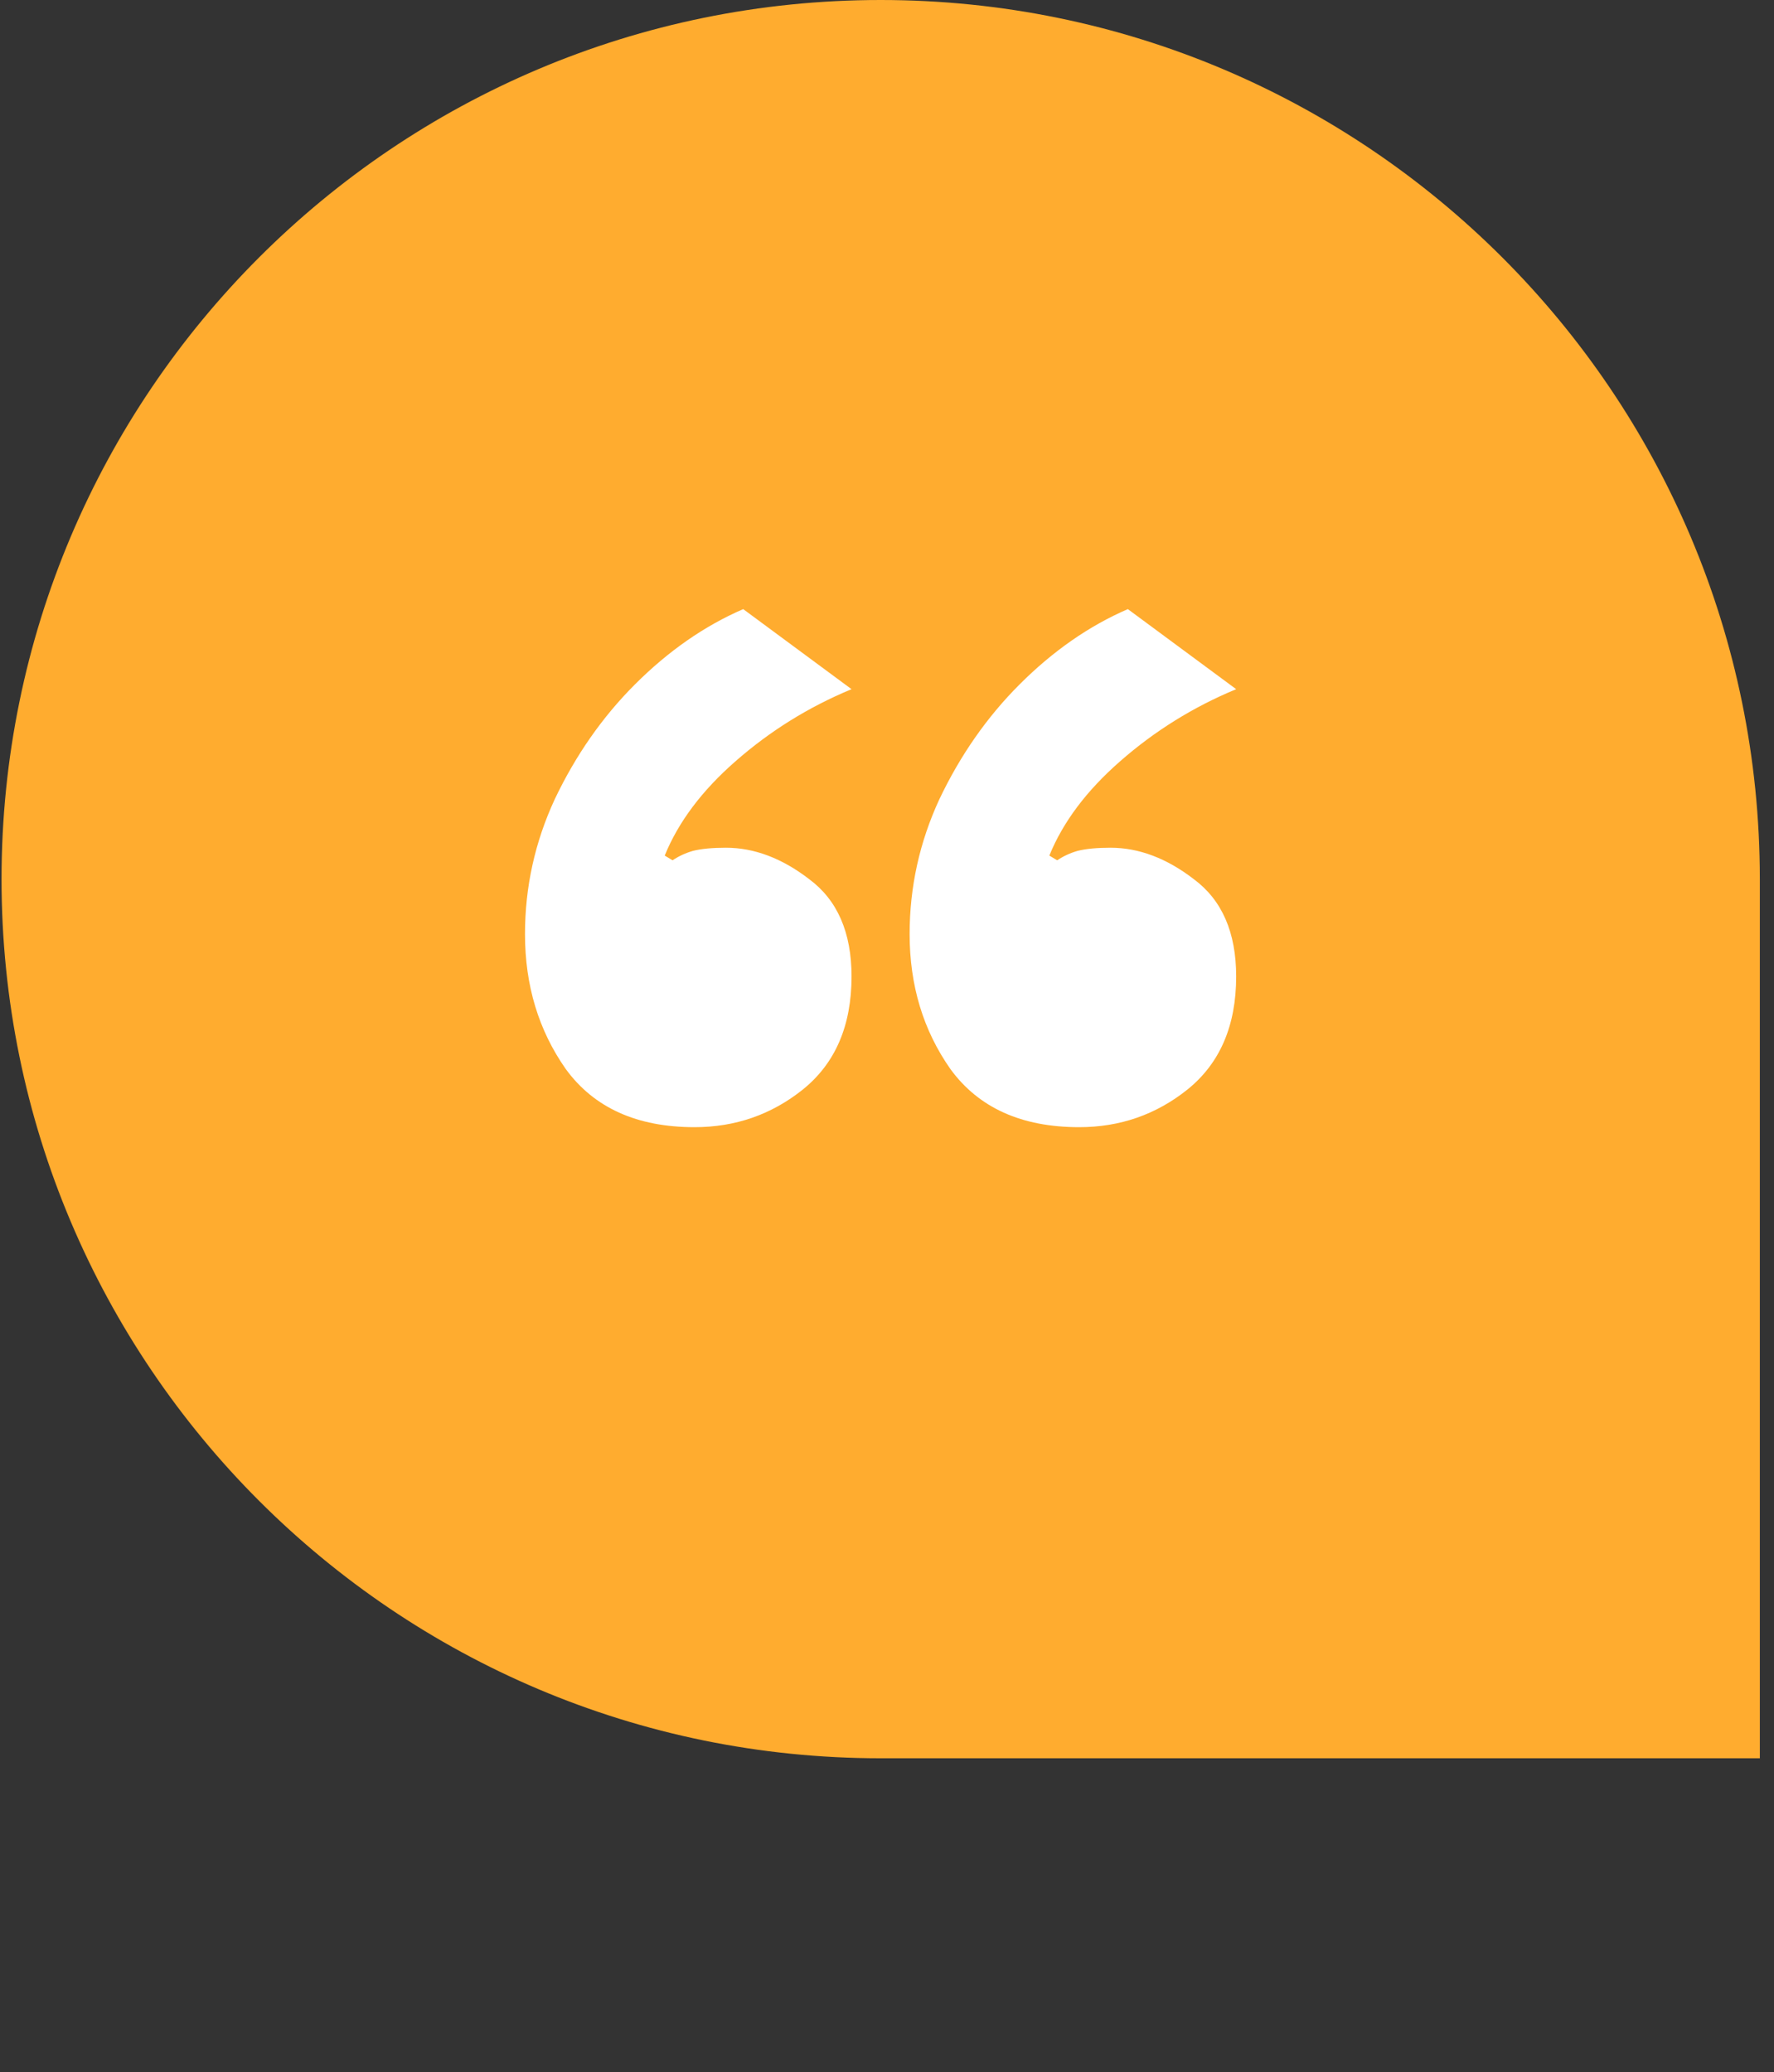 <svg width="113" height="132" viewBox="0 0 113 132" fill="none" xmlns="http://www.w3.org/2000/svg">
<rect x="0" y="0" width="113" height="132" fill="#333333" stroke="none"/>
<path d="M112.098 112H56.097C25.17 112 0.098 86.928 0.098 56C0.098 25.072 25.17 0 56.097 0C87.025 0 112.098 25.072 112.098 56V112Z" fill="#FFAC2F"/>
<path d="M44.241 71.8C40.574 71.8 37.841 70.567 36.041 68.1C34.308 65.633 33.441 62.767 33.441 59.5C33.441 56.5 34.074 53.633 35.341 50.9C36.674 48.1 38.374 45.667 40.441 43.6C42.574 41.467 44.874 39.867 47.341 38.8L54.241 43.9C51.508 45.033 49.041 46.567 46.841 48.5C44.708 50.367 43.208 52.367 42.341 54.5L42.841 54.8C43.241 54.533 43.674 54.333 44.141 54.2C44.674 54.067 45.374 54 46.241 54C48.041 54 49.808 54.667 51.541 56C53.341 57.333 54.241 59.4 54.241 62.2C54.241 65.333 53.208 67.733 51.141 69.4C49.141 71 46.841 71.8 44.241 71.8ZM68.741 71.8C65.074 71.8 62.341 70.567 60.541 68.1C58.808 65.633 57.941 62.767 57.941 59.5C57.941 56.5 58.574 53.633 59.841 50.9C61.174 48.1 62.874 45.667 64.941 43.6C67.074 41.467 69.374 39.867 71.841 38.8L78.741 43.9C76.008 45.033 73.541 46.567 71.341 48.5C69.208 50.367 67.708 52.367 66.841 54.5L67.341 54.8C67.741 54.533 68.174 54.333 68.641 54.2C69.174 54.067 69.874 54 70.741 54C72.541 54 74.308 54.667 76.041 56C77.841 57.333 78.741 59.4 78.741 62.2C78.741 65.333 77.708 67.733 75.641 69.4C73.641 71 71.341 71.8 68.741 71.8Z" fill="white"/>
</svg>
